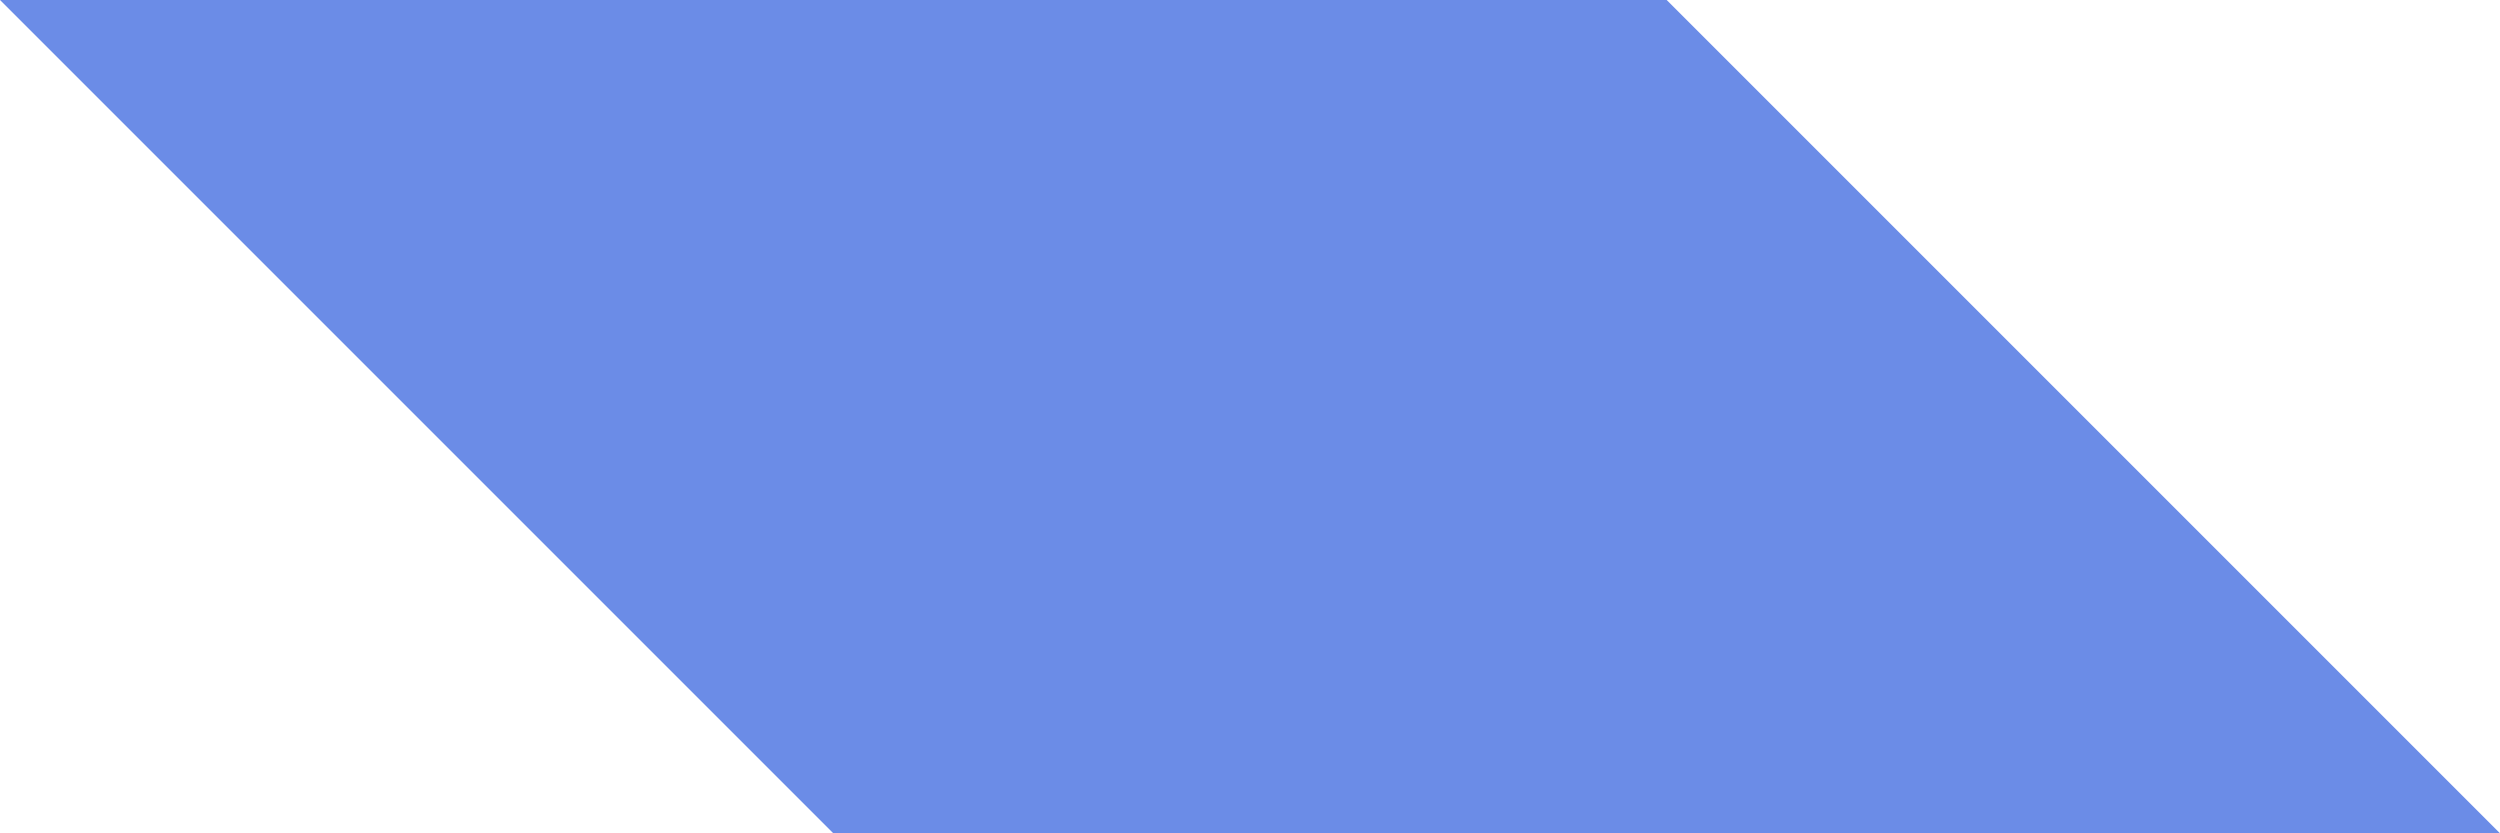 <?xml version="1.0" encoding="utf-8"?>
<!-- Generator: Adobe Illustrator 19.0.0, SVG Export Plug-In . SVG Version: 6.00 Build 0)  -->
<!DOCTYPE svg PUBLIC "-//W3C//DTD SVG 1.1//EN" "http://www.w3.org/Graphics/SVG/1.1/DTD/svg11.dtd">
<svg version="1.1" id="Layer_1" xmlns="http://www.w3.org/2000/svg" xmlns:xlink="http://www.w3.org/1999/xlink" x="0px" y="0px"
	 viewBox="0 0 195 65" style="enable-background:new 0 0 195 65;" xml:space="preserve">
<style type="text/css">
	.st0{fill:#6B8CE7;}
</style>
<polygon id="XMLID_2697_" class="st0" points="195,65 130,0 130,0 0,0 65,65 65,65 "/>
</svg>
